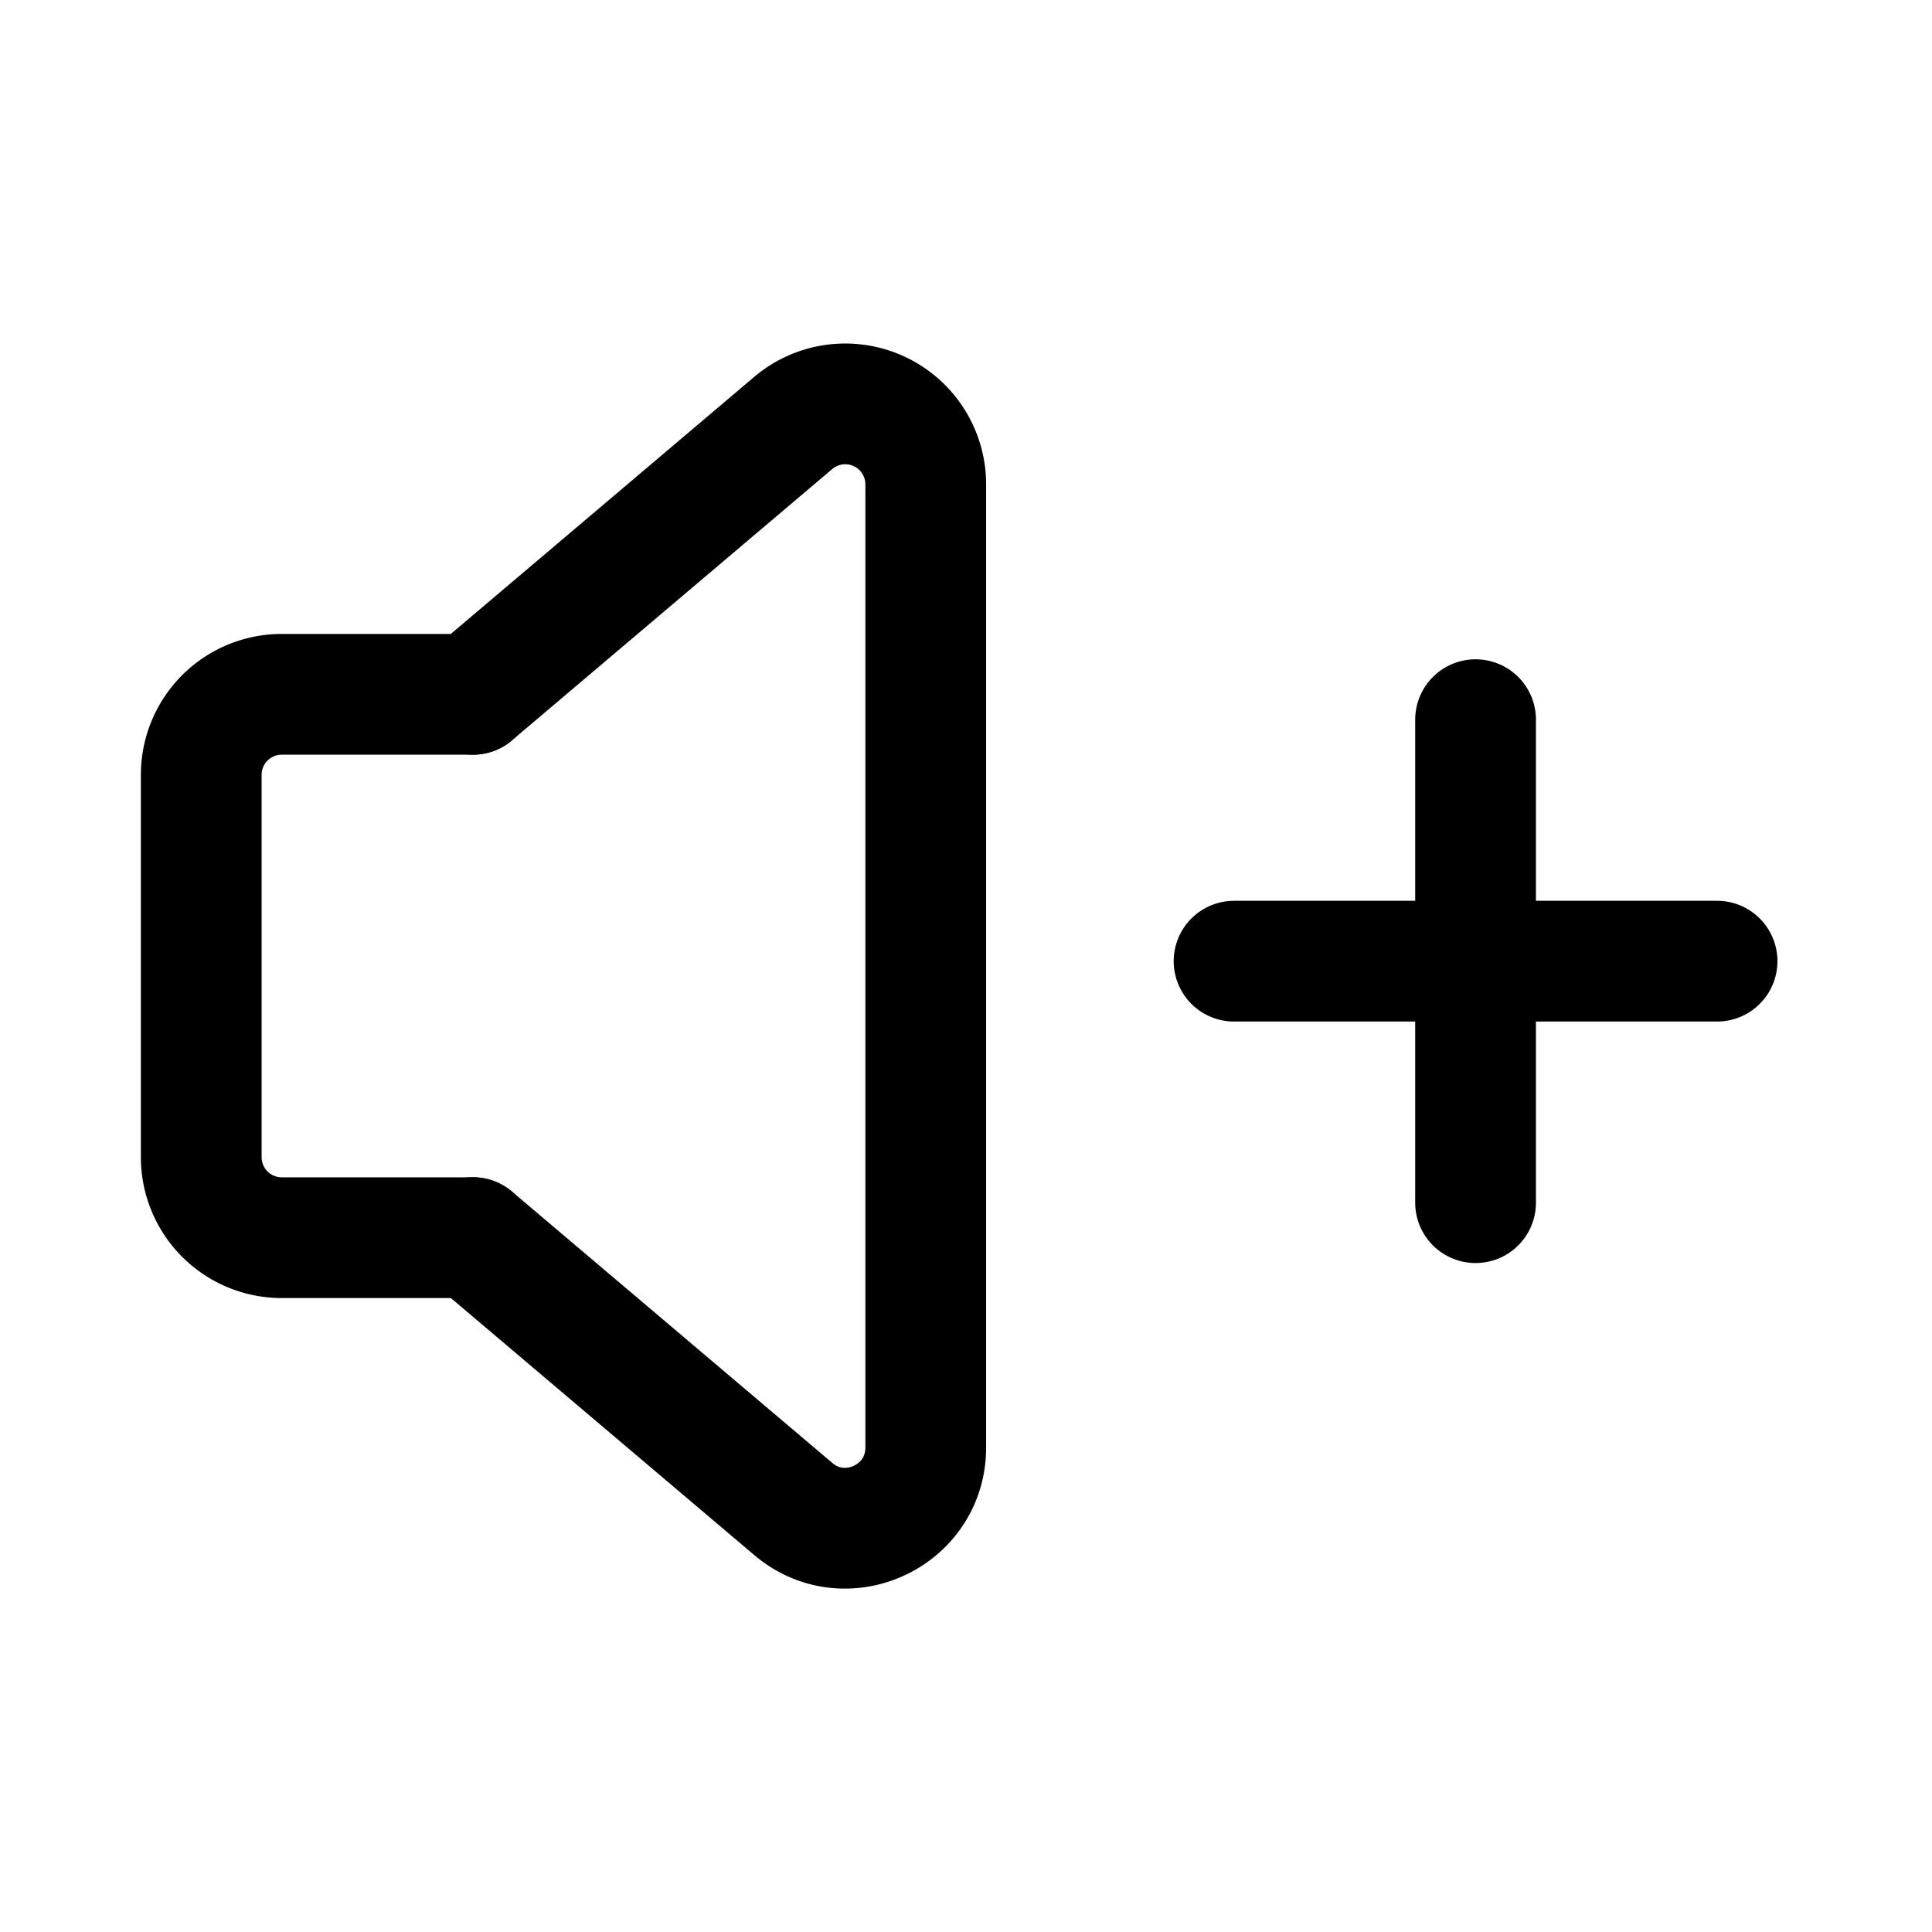 <svg version="1.1" viewBox="0 0 24 24" xmlns="http://www.w3.org/2000/svg"><title>media volume up</title><g class="nc-icon-wrapper"><g fill="none"><path d="M0 0h24v24H0z"/><path stroke="currentColor" stroke-linecap="round" stroke-linejoin="round" stroke-width="1.5" d="M5.875 8.625l3.979-3.371a1 1 0 0 1 1.646.763v11.965c0 .852-.997 1.314-1.646.763l-3.979-3.371"/><path stroke="currentColor" stroke-linecap="round" stroke-linejoin="round" stroke-width="1.5" d="M5.875 15.375H3.5a1 1 0 0 1-1-1v-4.75a1 1 0 0 1 1-1h2.375"/><path stroke="currentColor" stroke-linecap="round" stroke-linejoin="round" stroke-width="1.5" d="M18.33 8.94v6"/><path stroke="currentColor" stroke-linecap="round" stroke-linejoin="round" stroke-width="1.5" d="M21.33 11.94h-6"/></g></g></svg>